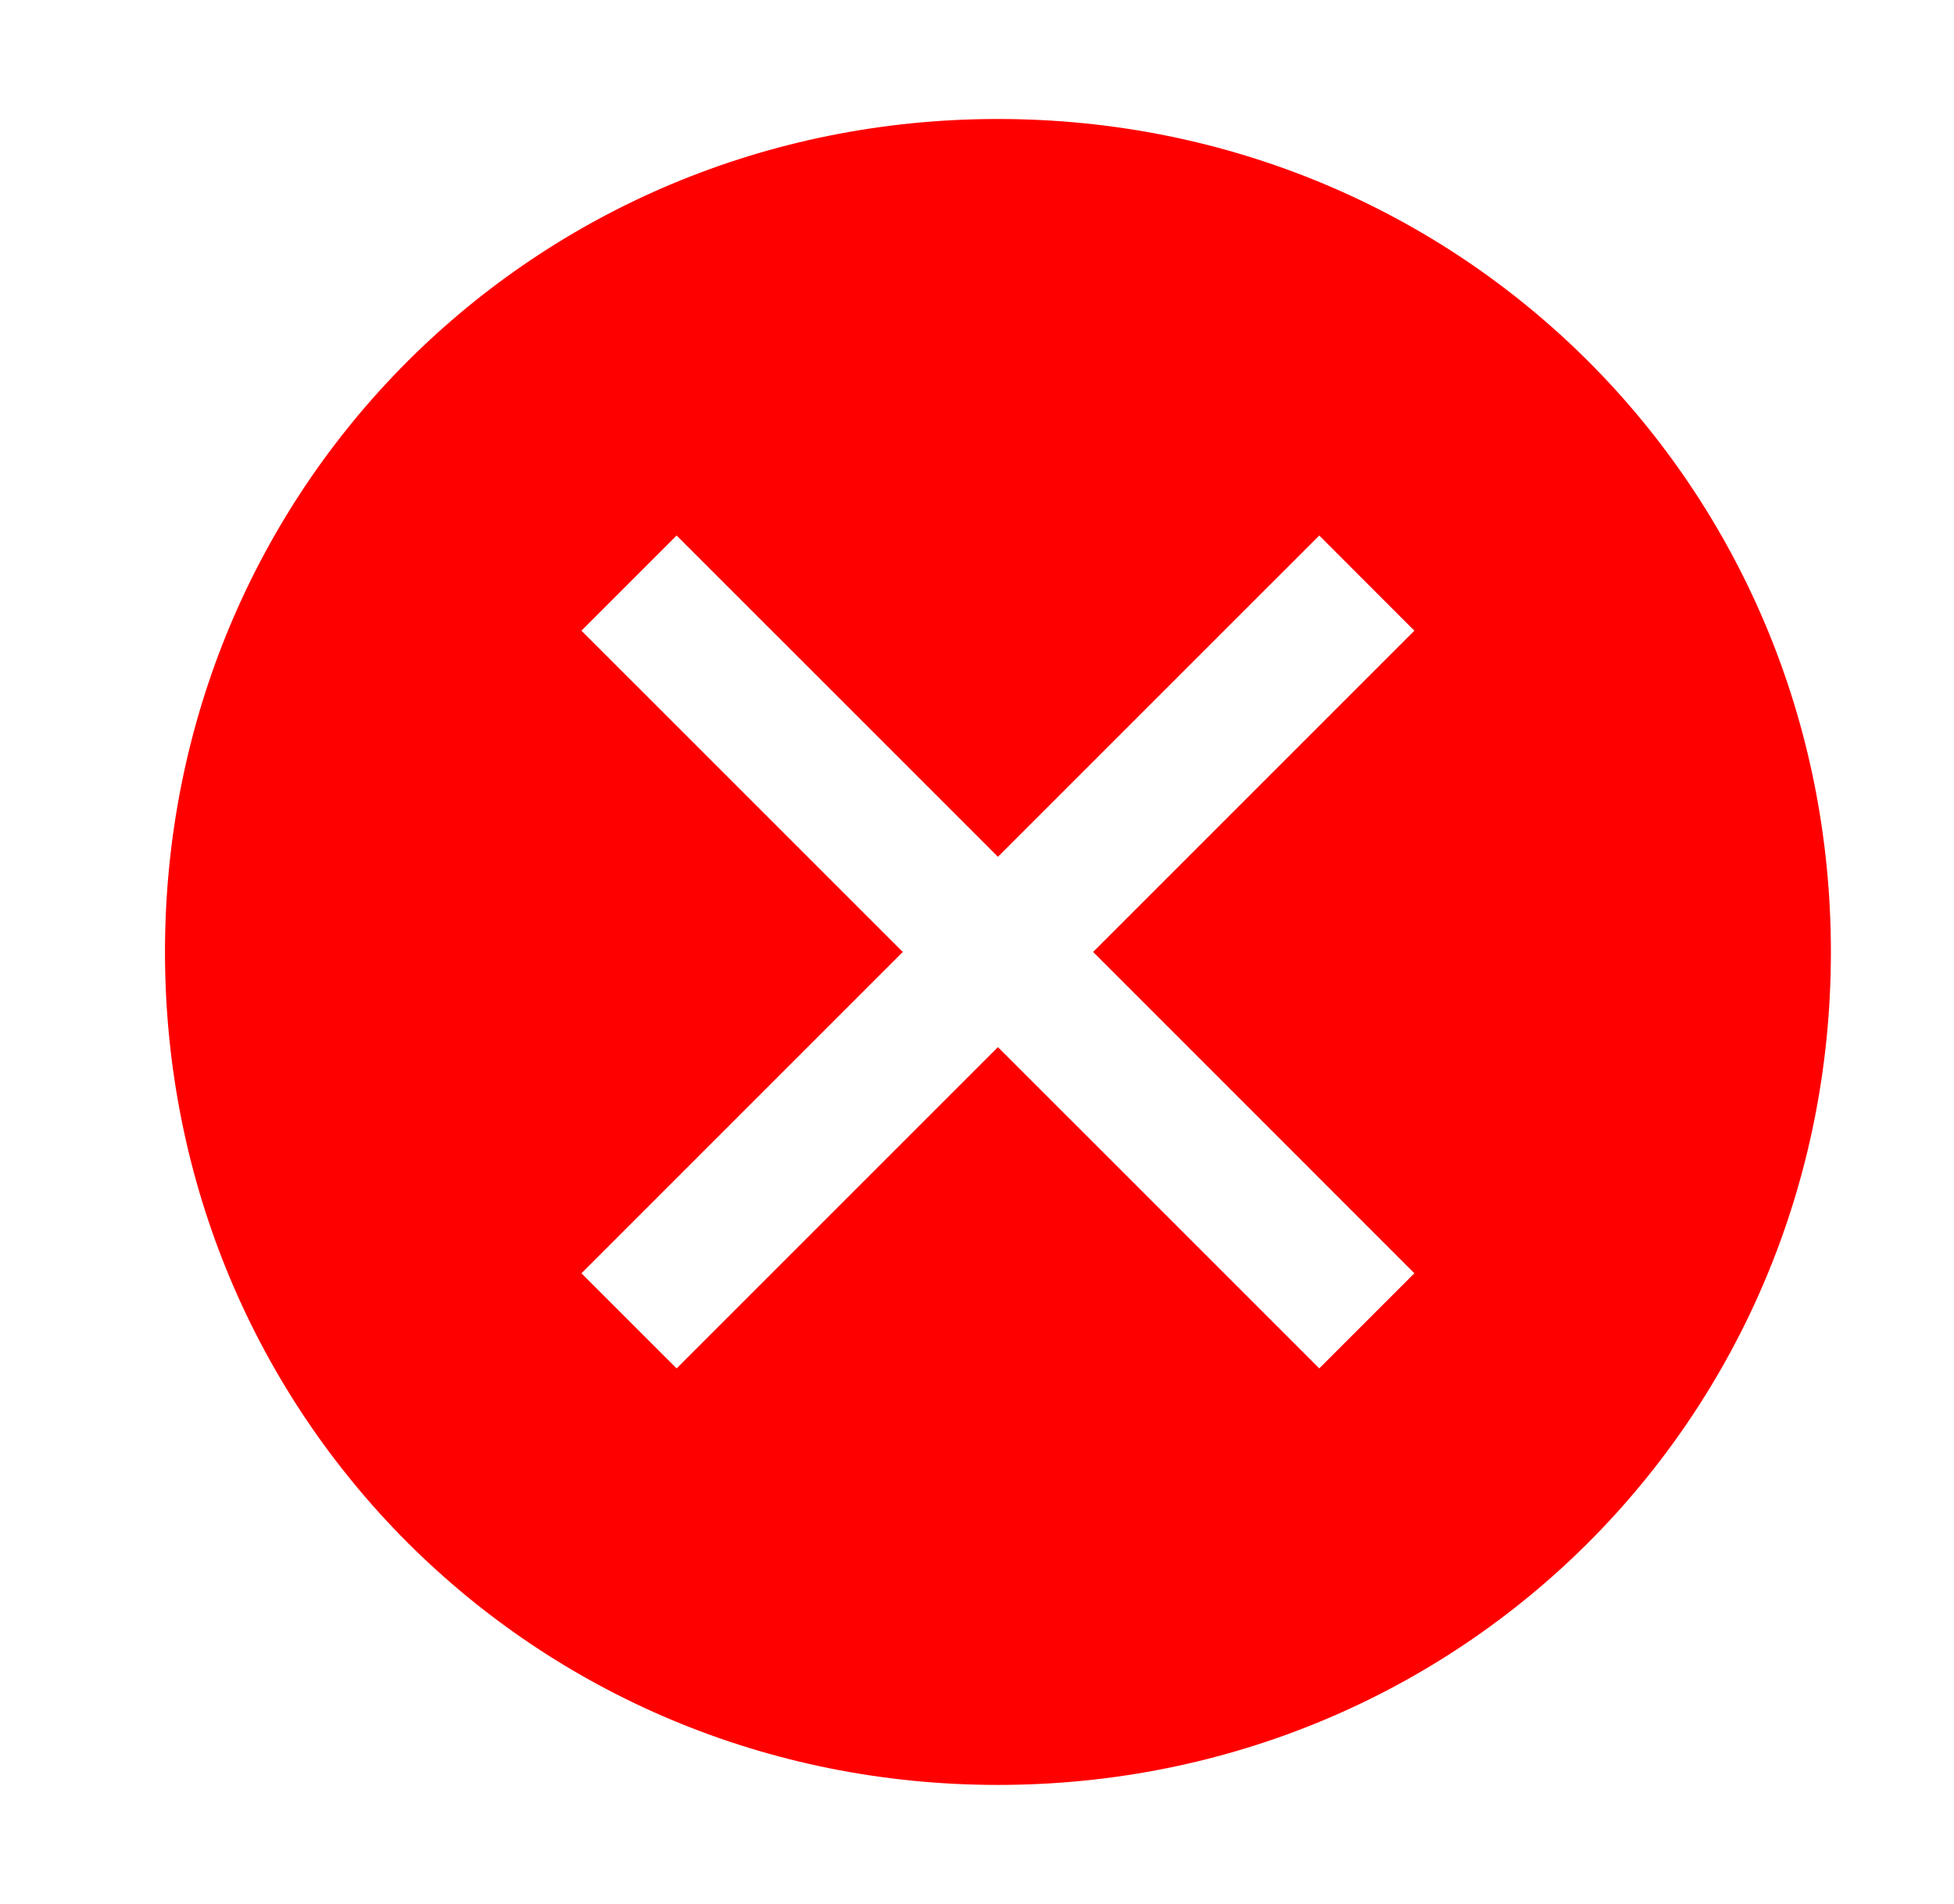 <svg width="39" height="38" viewBox="0 0 39 38" fill="none" xmlns="http://www.w3.org/2000/svg">
<path d="M19.918 2.375C10.655 2.375 3.293 9.738 3.293 19C3.293 28.262 10.655 35.625 19.918 35.625C29.18 35.625 36.543 28.262 36.543 19C36.543 9.738 29.18 2.375 19.918 2.375ZM26.331 27.312L19.918 20.9L13.505 27.312L11.605 25.413L18.018 19L11.605 12.588L13.505 10.688L19.918 17.1L26.331 10.688L28.23 12.588L21.818 19L28.23 25.413L26.331 27.312Z" fill="#FF0000"/>
</svg>
